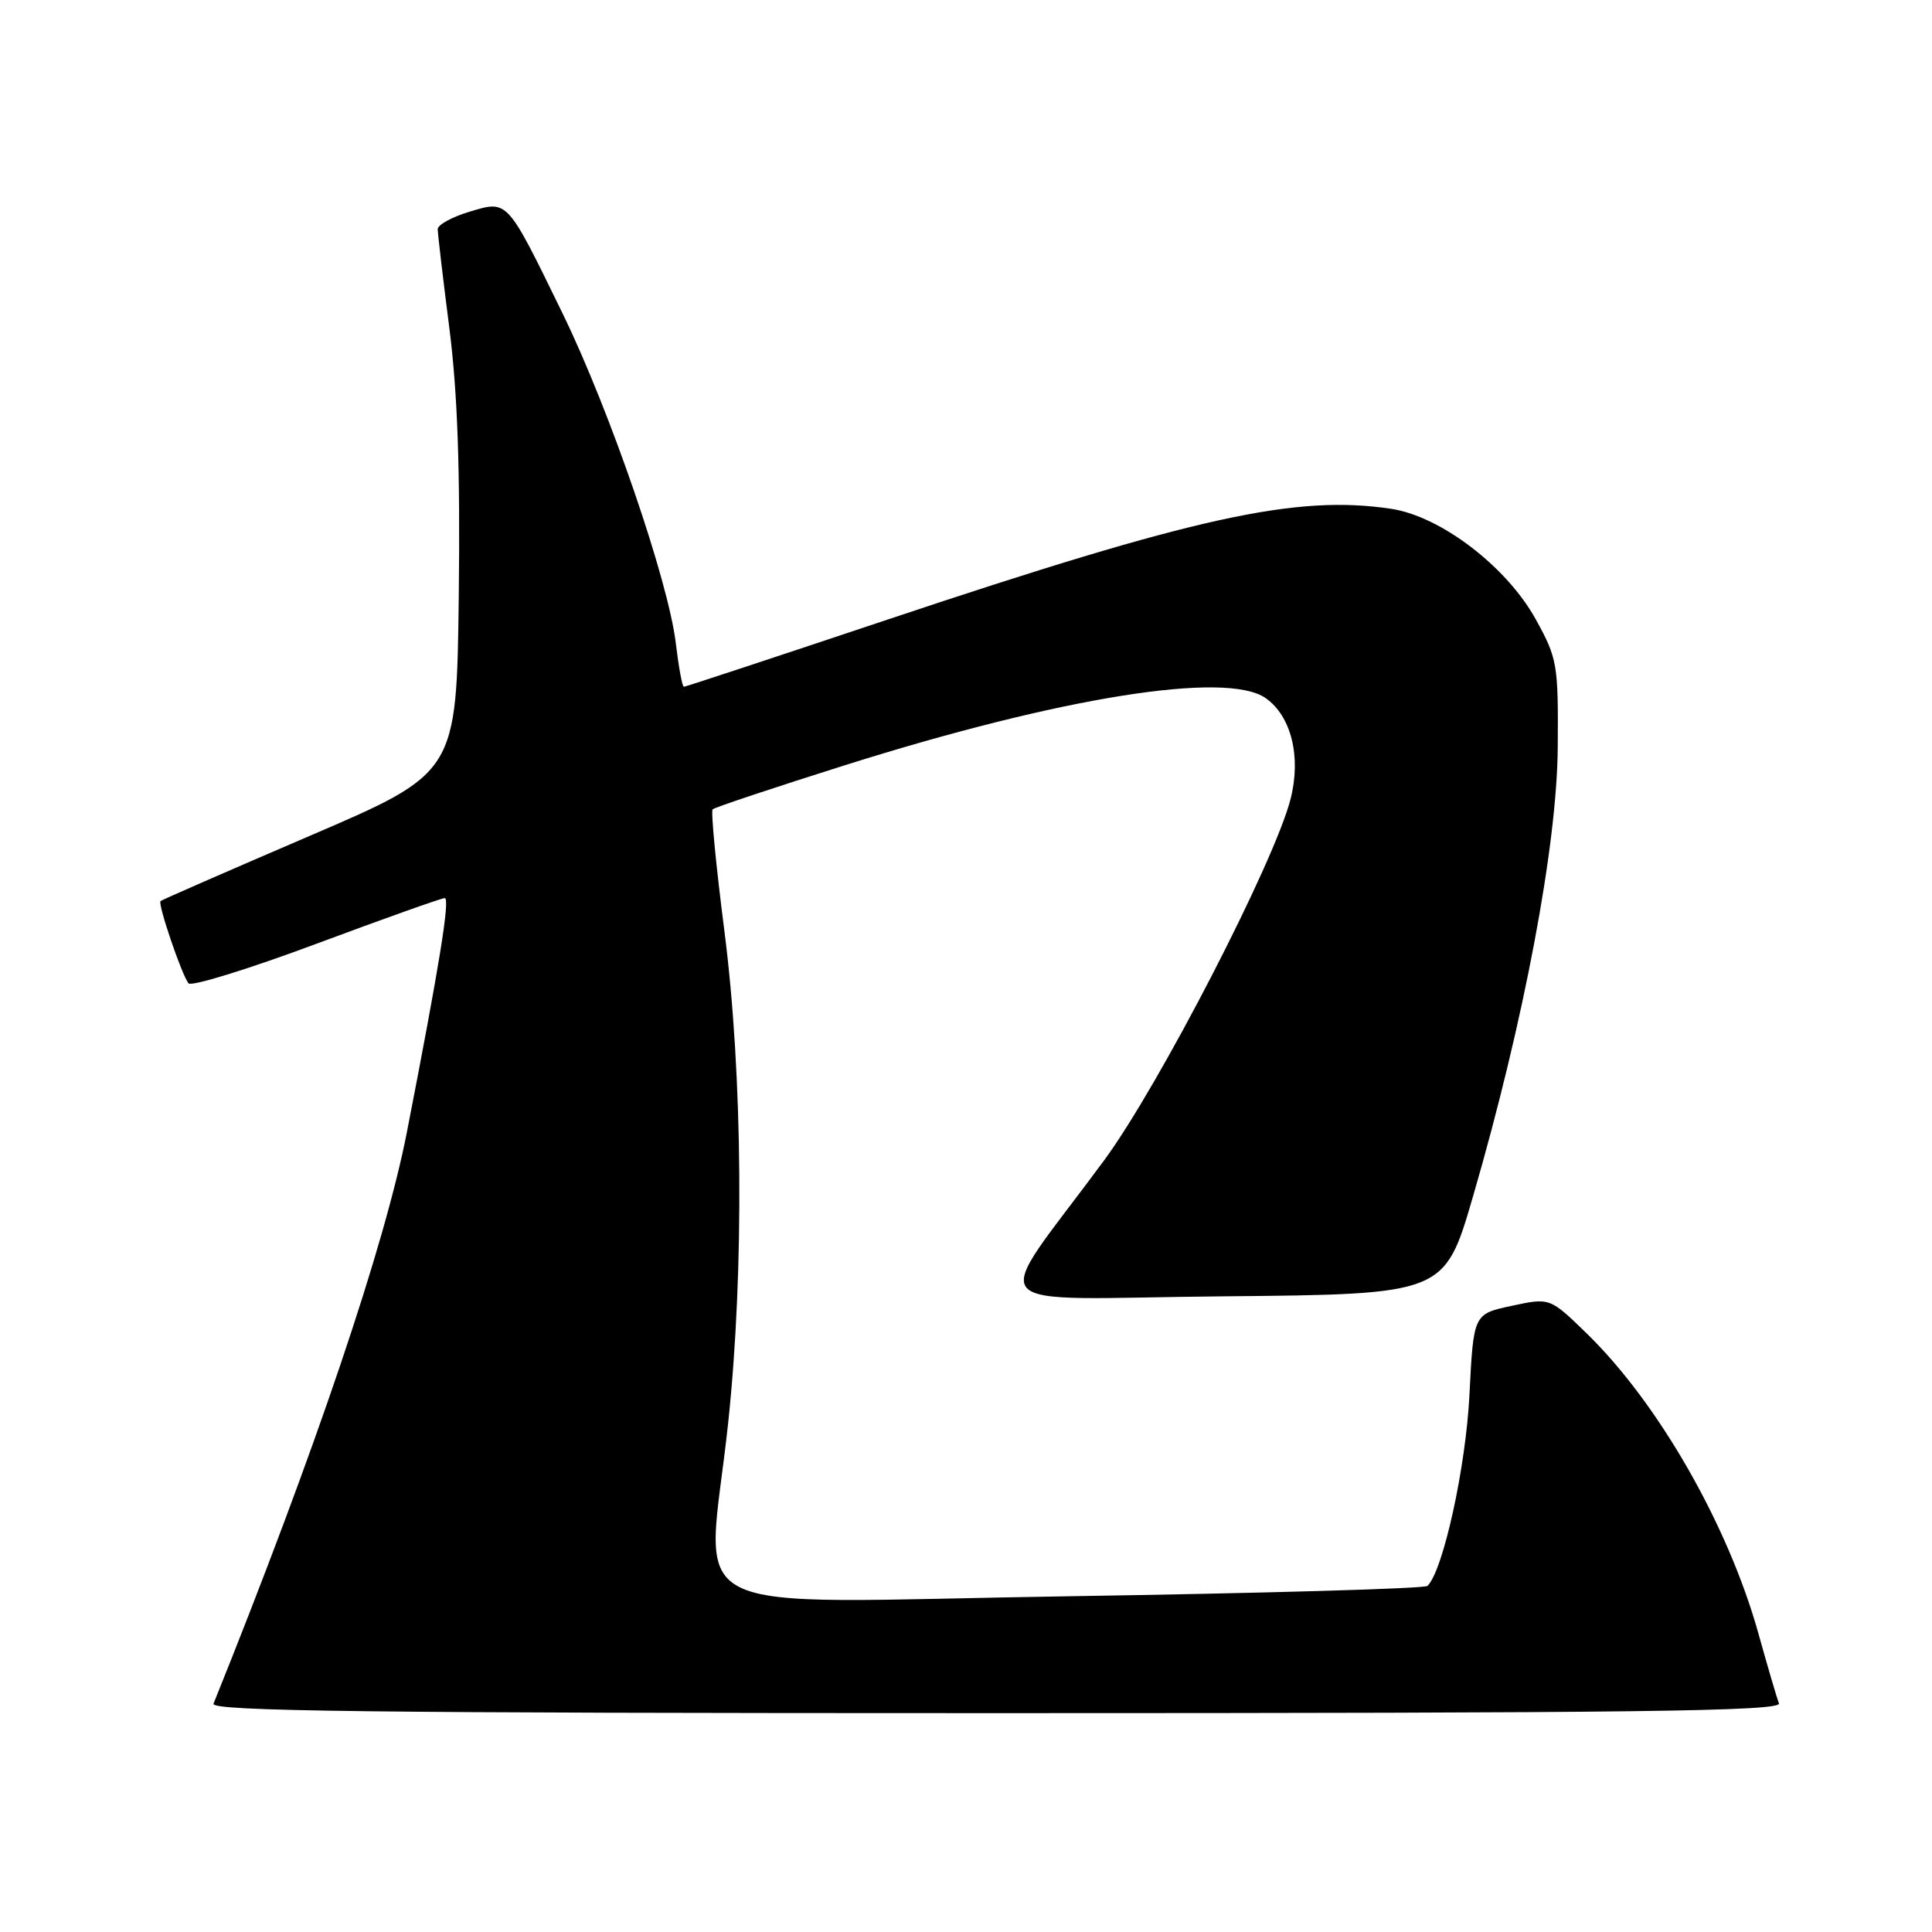 <?xml version="1.0" encoding="UTF-8" standalone="no"?>
<!DOCTYPE svg PUBLIC "-//W3C//DTD SVG 1.1//EN" "http://www.w3.org/Graphics/SVG/1.1/DTD/svg11.dtd" >
<svg xmlns="http://www.w3.org/2000/svg" xmlns:xlink="http://www.w3.org/1999/xlink" version="1.1" viewBox="0 0 256 256">
 <g >
 <path fill="currentColor"
d=" M 235.72 225.70 C 235.44 224.99 234.22 220.83 233.00 216.45 C 228.99 202.09 219.76 185.96 210.28 176.72 C 205.37 171.94 205.37 171.94 200.31 173.03 C 195.25 174.11 195.25 174.11 194.71 184.81 C 194.23 194.43 191.23 208.10 189.15 210.14 C 188.79 210.50 167.46 211.11 141.75 211.51 C 88.18 212.33 93.66 215.12 96.49 188.50 C 98.63 168.33 98.43 142.45 95.99 123.39 C 94.88 114.76 94.18 107.49 94.43 107.24 C 94.68 106.99 102.59 104.35 112.01 101.38 C 140.65 92.35 162.51 88.87 167.70 92.50 C 171.09 94.87 172.43 100.25 171.02 105.82 C 168.95 114.08 153.58 143.88 146.31 153.74 C 131.03 174.48 128.92 172.07 162.13 171.77 C 191.41 171.50 191.41 171.50 195.19 158.50 C 201.92 135.36 206.32 112.06 206.41 99.00 C 206.49 88.02 206.36 87.25 203.50 82.07 C 199.64 75.08 190.91 68.41 184.33 67.42 C 171.73 65.53 158.37 68.47 117.75 82.05 C 103.04 86.97 90.83 91.00 90.62 91.00 C 90.40 91.00 89.93 88.41 89.55 85.25 C 88.58 77.01 80.80 54.35 74.53 41.50 C 67.10 26.27 67.32 26.52 62.19 28.06 C 59.89 28.75 58.00 29.79 58.00 30.37 C 58.00 30.94 58.69 36.83 59.54 43.46 C 60.63 52.04 60.99 62.24 60.79 78.96 C 60.50 102.41 60.50 102.41 41.01 110.77 C 30.30 115.37 21.41 119.25 21.27 119.40 C 20.88 119.79 24.15 129.37 24.99 130.30 C 25.38 130.74 33.01 128.38 41.94 125.05 C 50.87 121.72 58.52 119.00 58.93 119.00 C 59.67 119.00 58.23 127.88 53.92 149.99 C 51.00 164.99 41.75 192.35 28.29 225.75 C 27.89 226.75 49.03 227.00 132.00 227.00 C 217.00 227.00 236.12 226.76 235.72 225.70 Z "/>
</g>
</svg>
